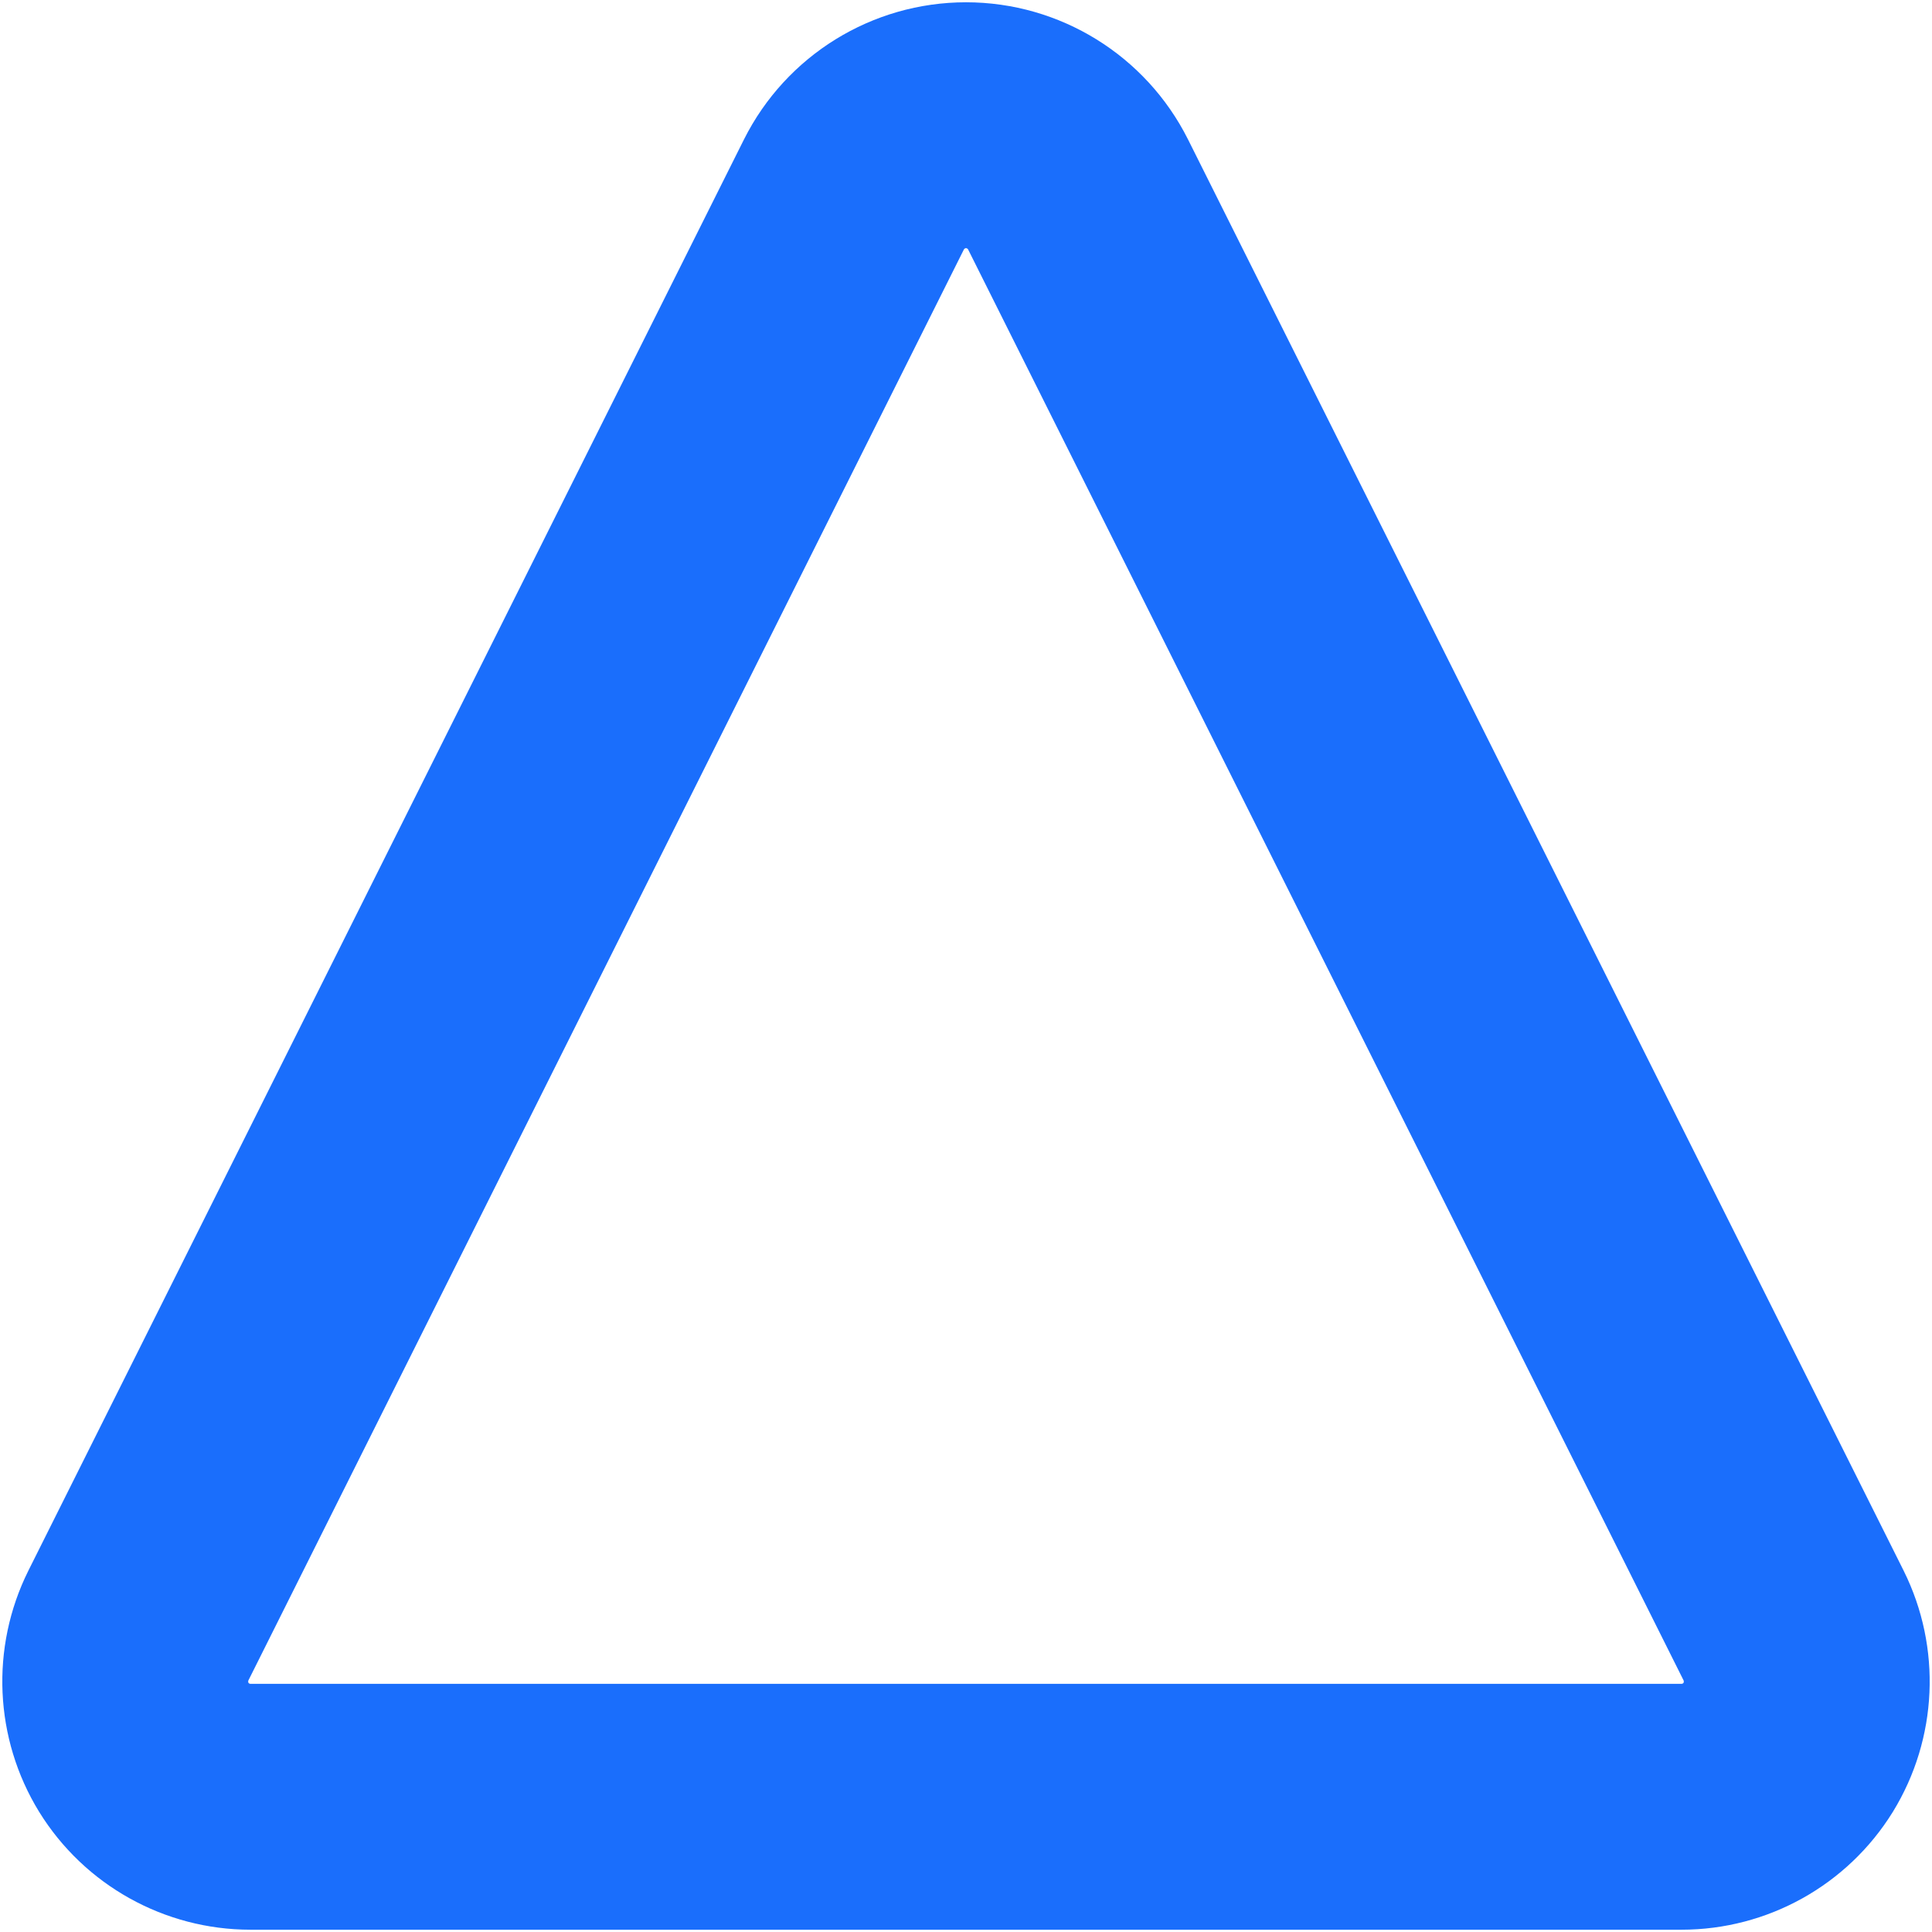 <svg width="11" height="11" viewBox="0 0 11 11" fill="none" xmlns="http://www.w3.org/2000/svg">
    <path d="M6.138 1.107C6.017 0.866 5.77 0.713 5.5 0.713C5.23 0.713 4.983 0.866 4.862 1.107L0.788 9.255C0.678 9.476 0.69 9.739 0.819 9.949C0.949 10.159 1.179 10.287 1.426 10.287H9.574C9.821 10.287 10.051 10.159 10.181 9.949C10.31 9.739 10.322 9.476 10.212 9.255L6.138 1.107Z" stroke="#1A6EFC" stroke-width="1.4" stroke-linejoin="round"/>
</svg>
